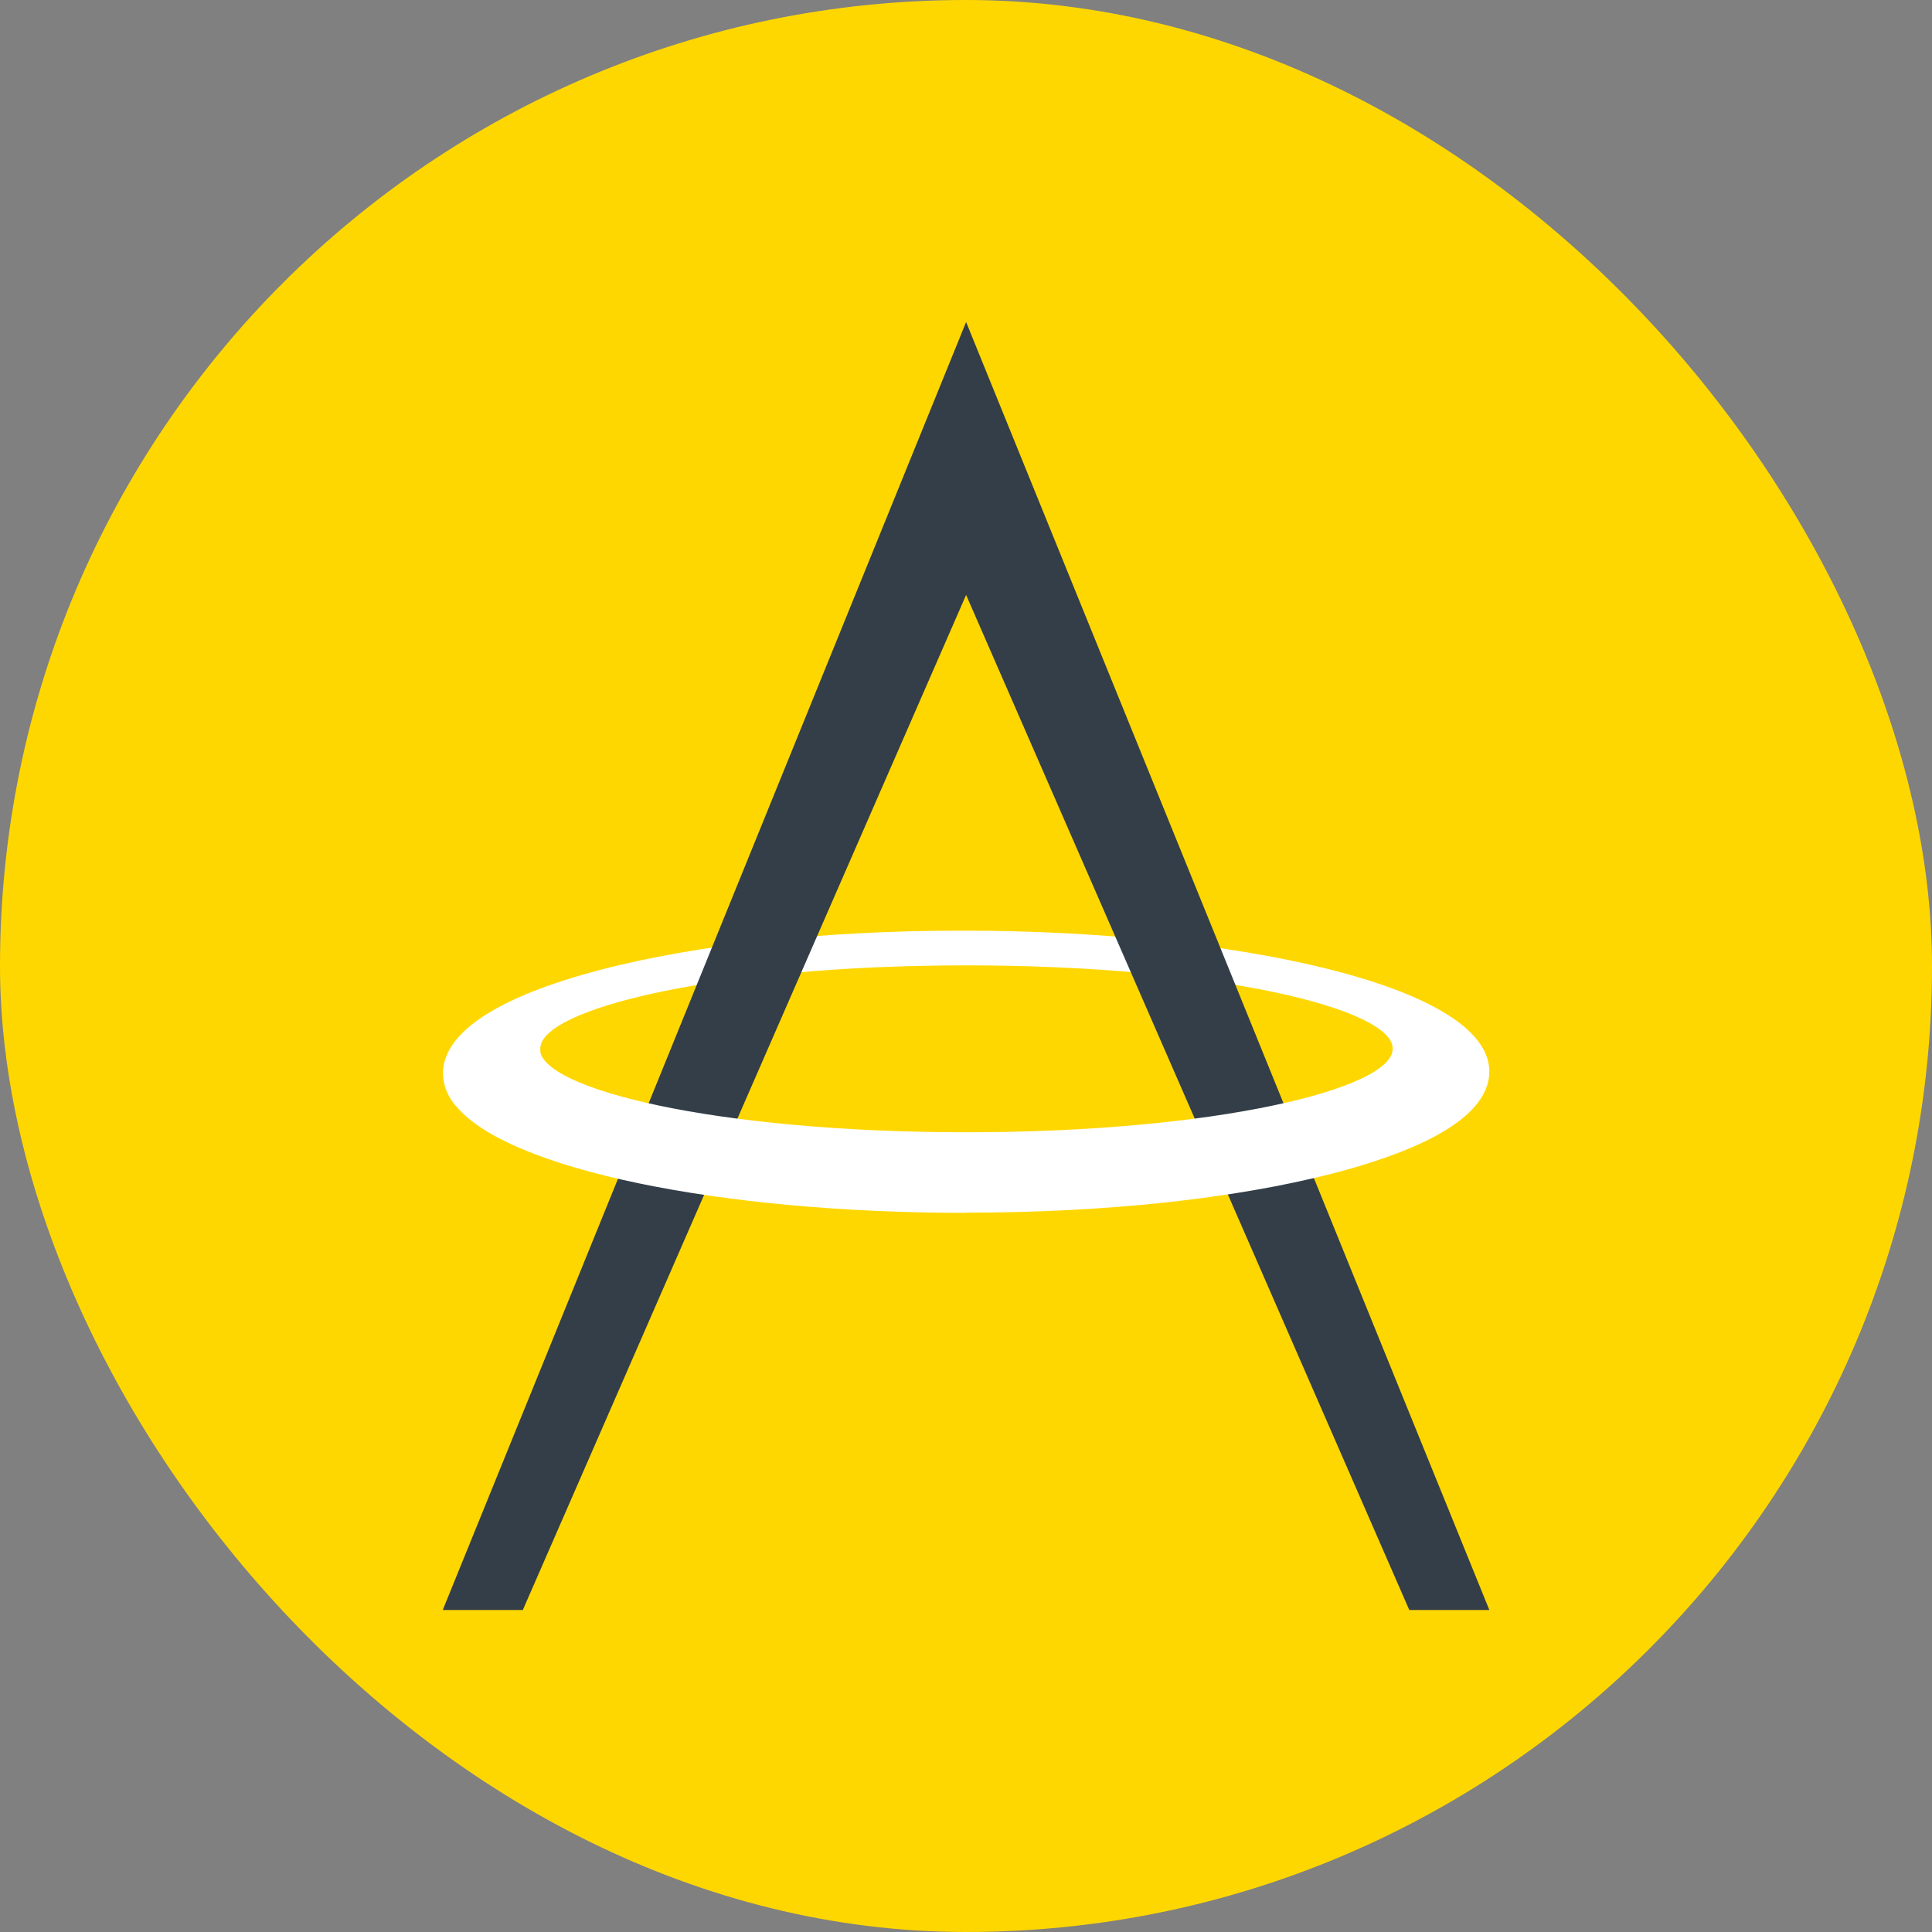 <svg width="18" height="18" viewBox="0 0 18 18" fill="none" xmlns="http://www.w3.org/2000/svg">
    <rect x="0" y="0" width="18" height="18" fill="#808080" stroke="none"/>
    <rect width="18" height="18" rx="9" fill="#FFD700" />
    <path
        d="M4.127 9.979C4.155 9.507 4.946 9.204 5.6 9.034C6.497 8.8 7.681 8.671 8.936 8.671H9.005C11.399 8.671 13.876 9.162 13.876 9.984L13.847 10.081L12.976 9.828V9.77C12.976 9.399 11.345 8.994 9.004 8.994C6.663 8.994 5.034 9.401 5.034 9.768V9.827L4.168 10.07L4.127 9.979Z"
        fill="white" />
    <path d="M9.001 3L4.125 15H4.871L9.001 5.543L13.13 15H13.876L9.001 3Z"
        fill="#333E48" />
    <path
        d="M9.004 11.3C6.696 11.3 4.743 10.893 4.254 10.311C4.171 10.223 4.125 10.105 4.127 9.983L4.153 9.929L5.03 9.676V9.773C5.03 10.144 6.662 10.549 9.003 10.549C11.344 10.549 12.975 10.14 12.975 9.773V9.673L13.859 9.911L13.875 9.985C13.875 10.459 13.081 10.762 12.412 10.934C11.5 11.169 10.291 11.298 9 11.298L9.004 11.3Z"
        fill="white" />
</svg>
